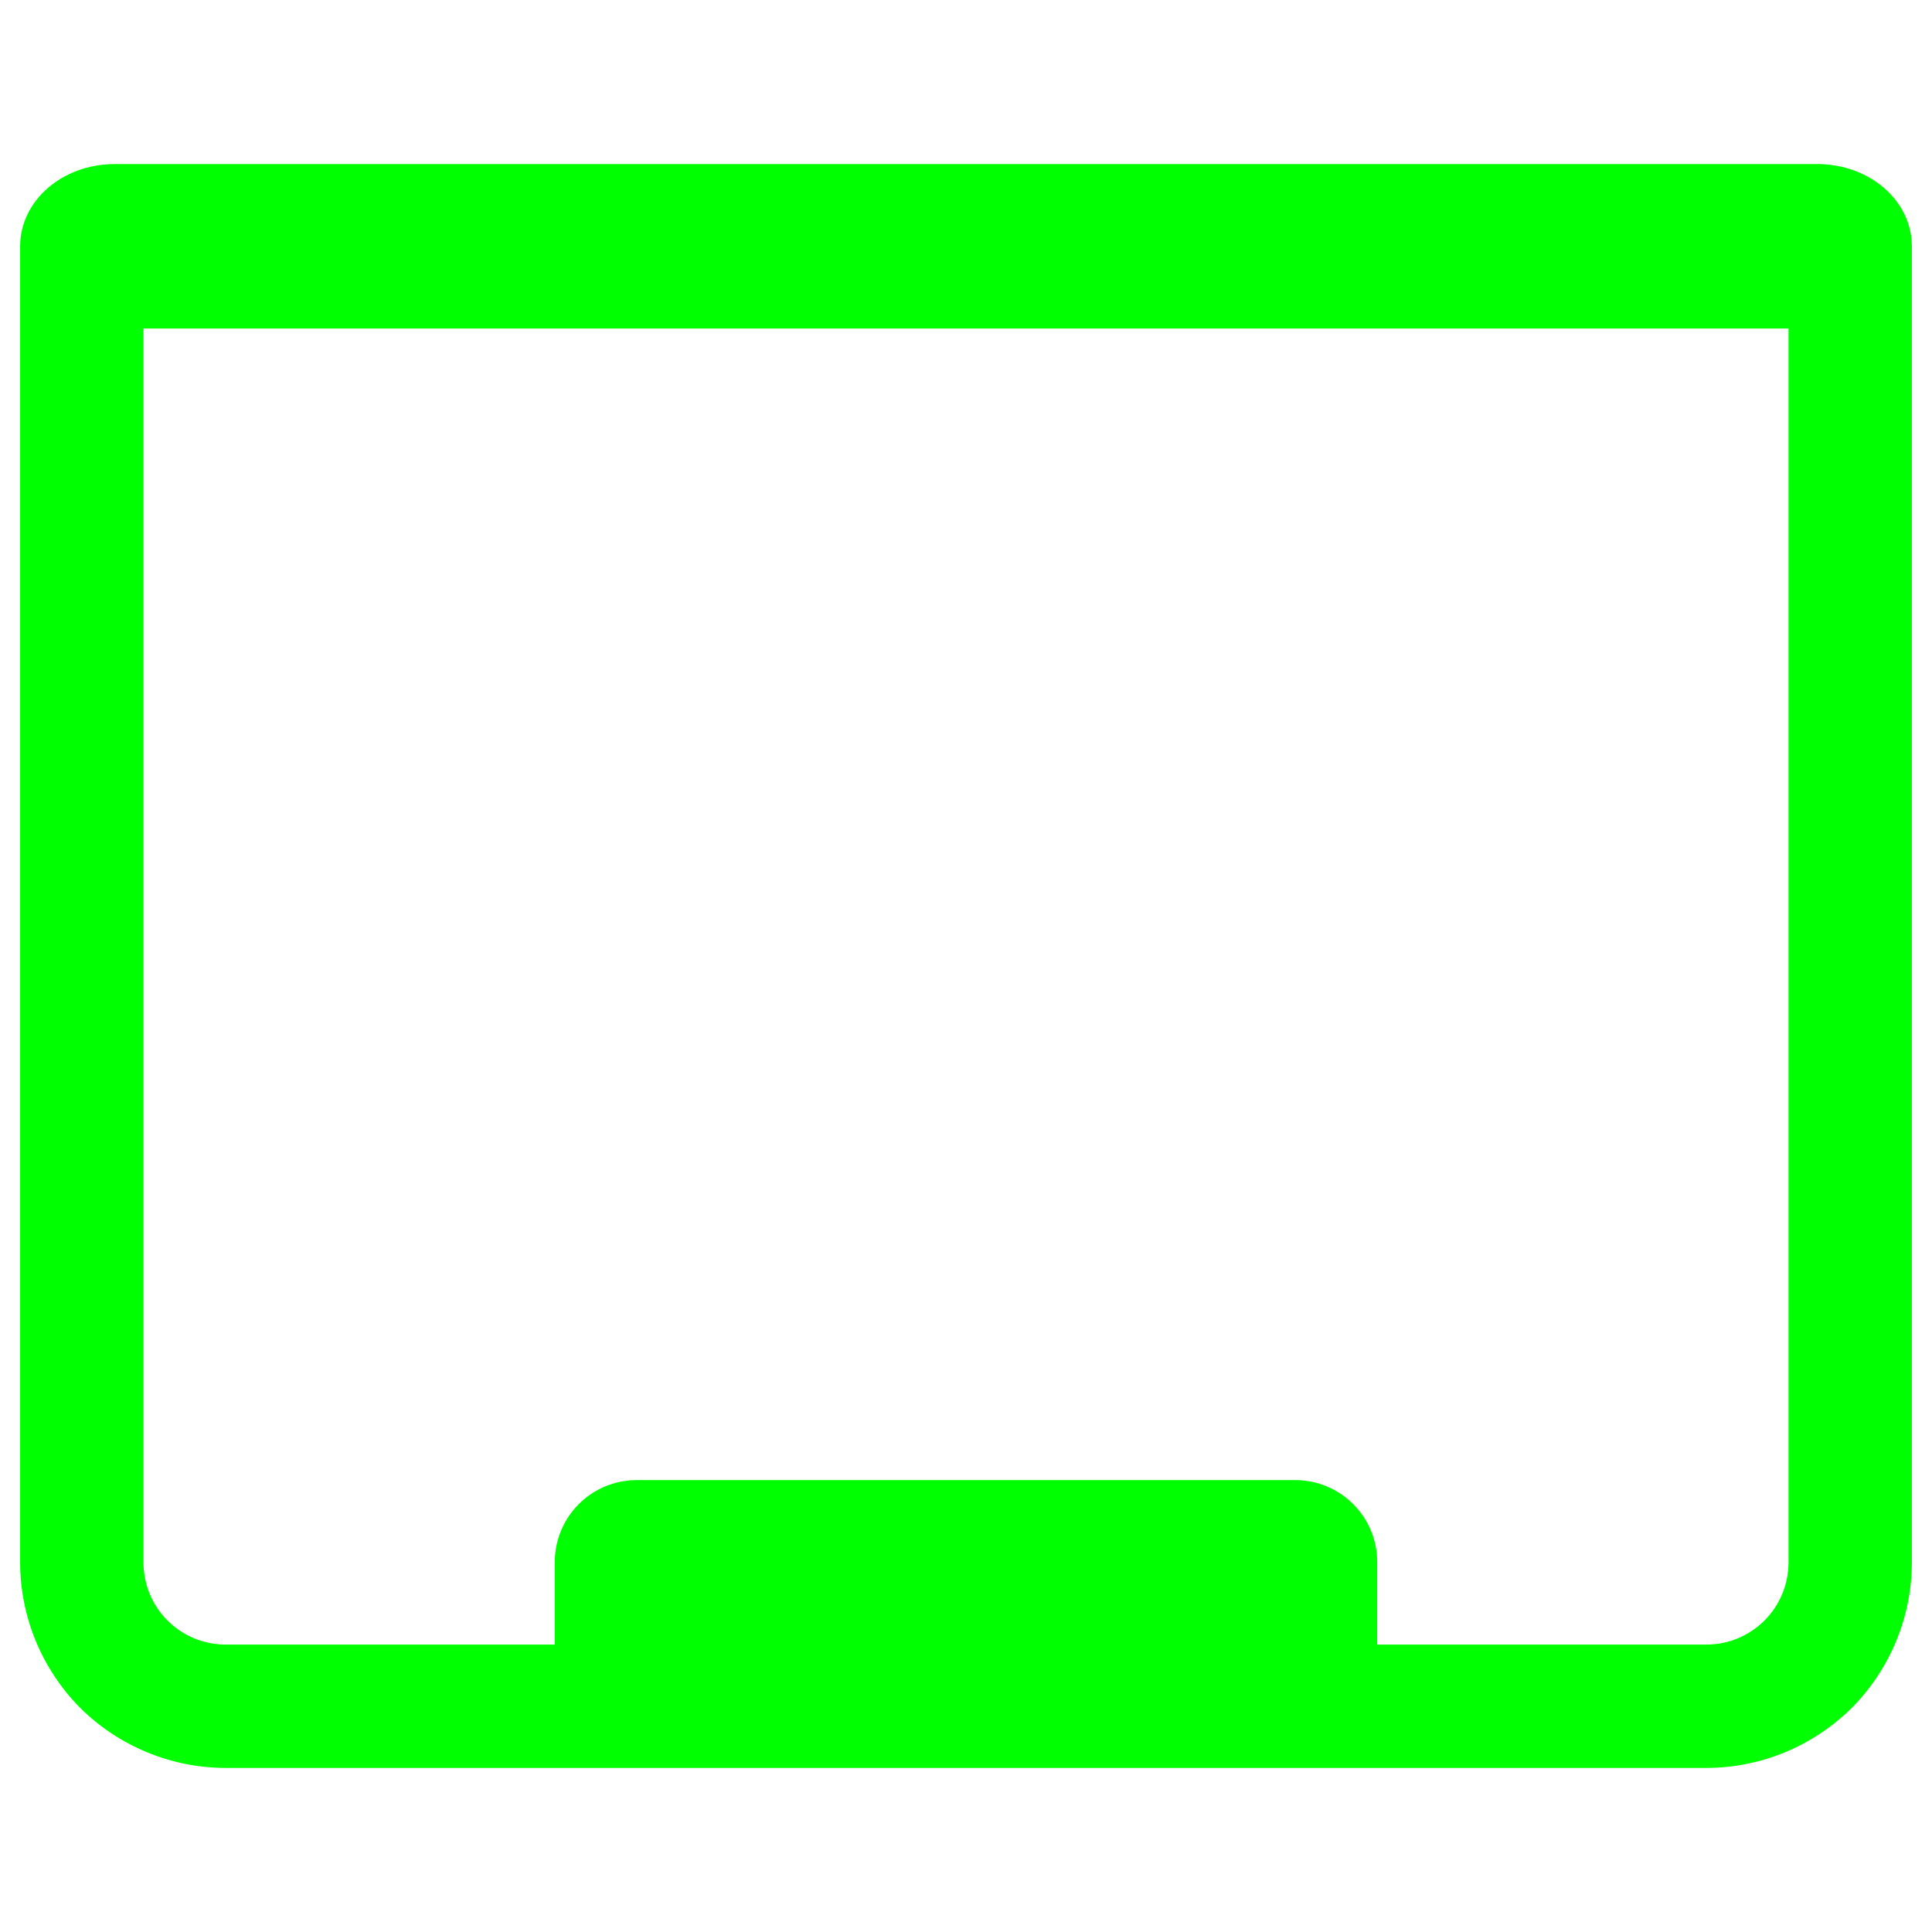 <?xml version="1.0" encoding="UTF-8" standalone="no"?><!-- Generator: Gravit.io --><svg xmlns="http://www.w3.org/2000/svg" xmlns:xlink="http://www.w3.org/1999/xlink" style="isolation:isolate" viewBox="0 0 48 48" width="48pt" height="48pt"><linearGradient id="_lgradient_3" x1="0.57" y1="0.075" x2="0.574" y2="1.148" gradientTransform="matrix(47,0,0,39.848,0.5,4.076)" gradientUnits="userSpaceOnUse"><stop offset="0%" stop-opacity="1" style="stop-color:rgb(0,255,0)"/><stop offset="83.888%" stop-opacity="1" style="stop-color:rgb(0,255,0)"/></linearGradient><path d=" M 34.217 40.859 L 42.391 40.859 C 43.523 40.859 44.435 39.947 44.435 38.815 L 44.435 8.163 L 44.435 8.163 L 3.565 8.163 L 3.565 8.163 L 3.565 38.815 C 3.565 39.947 4.477 40.859 5.609 40.859 L 13.783 40.859 L 13.783 38.815 C 13.783 37.683 14.694 36.772 15.826 36.772 L 32.174 36.772 C 33.306 36.772 34.217 37.683 34.217 38.815 L 34.217 40.859 Z  M 0.5 8.163 C 0.5 8.163 0.5 8.163 0.5 8.163 L 0.5 38.815 C 0.5 40.174 1.042 41.472 1.992 42.432 C 2.952 43.382 4.25 43.924 5.609 43.924 L 42.391 43.924 C 43.75 43.924 45.048 43.382 46.008 42.432 C 46.958 41.472 47.5 40.174 47.5 38.815 L 47.5 8.163 L 47.5 8.163 C 47.5 8.163 47.5 8.163 47.5 8.163 L 47.5 8.163 L 47.5 6.12 C 47.5 4.987 46.452 4.076 45.15 4.076 L 2.85 4.076 C 1.548 4.076 0.5 4.987 0.5 6.12 L 0.5 8.163 L 0.5 8.163 L 0.5 8.163 Z " fill-rule="evenodd" fill="url(#_lgradient_3)"/></svg>